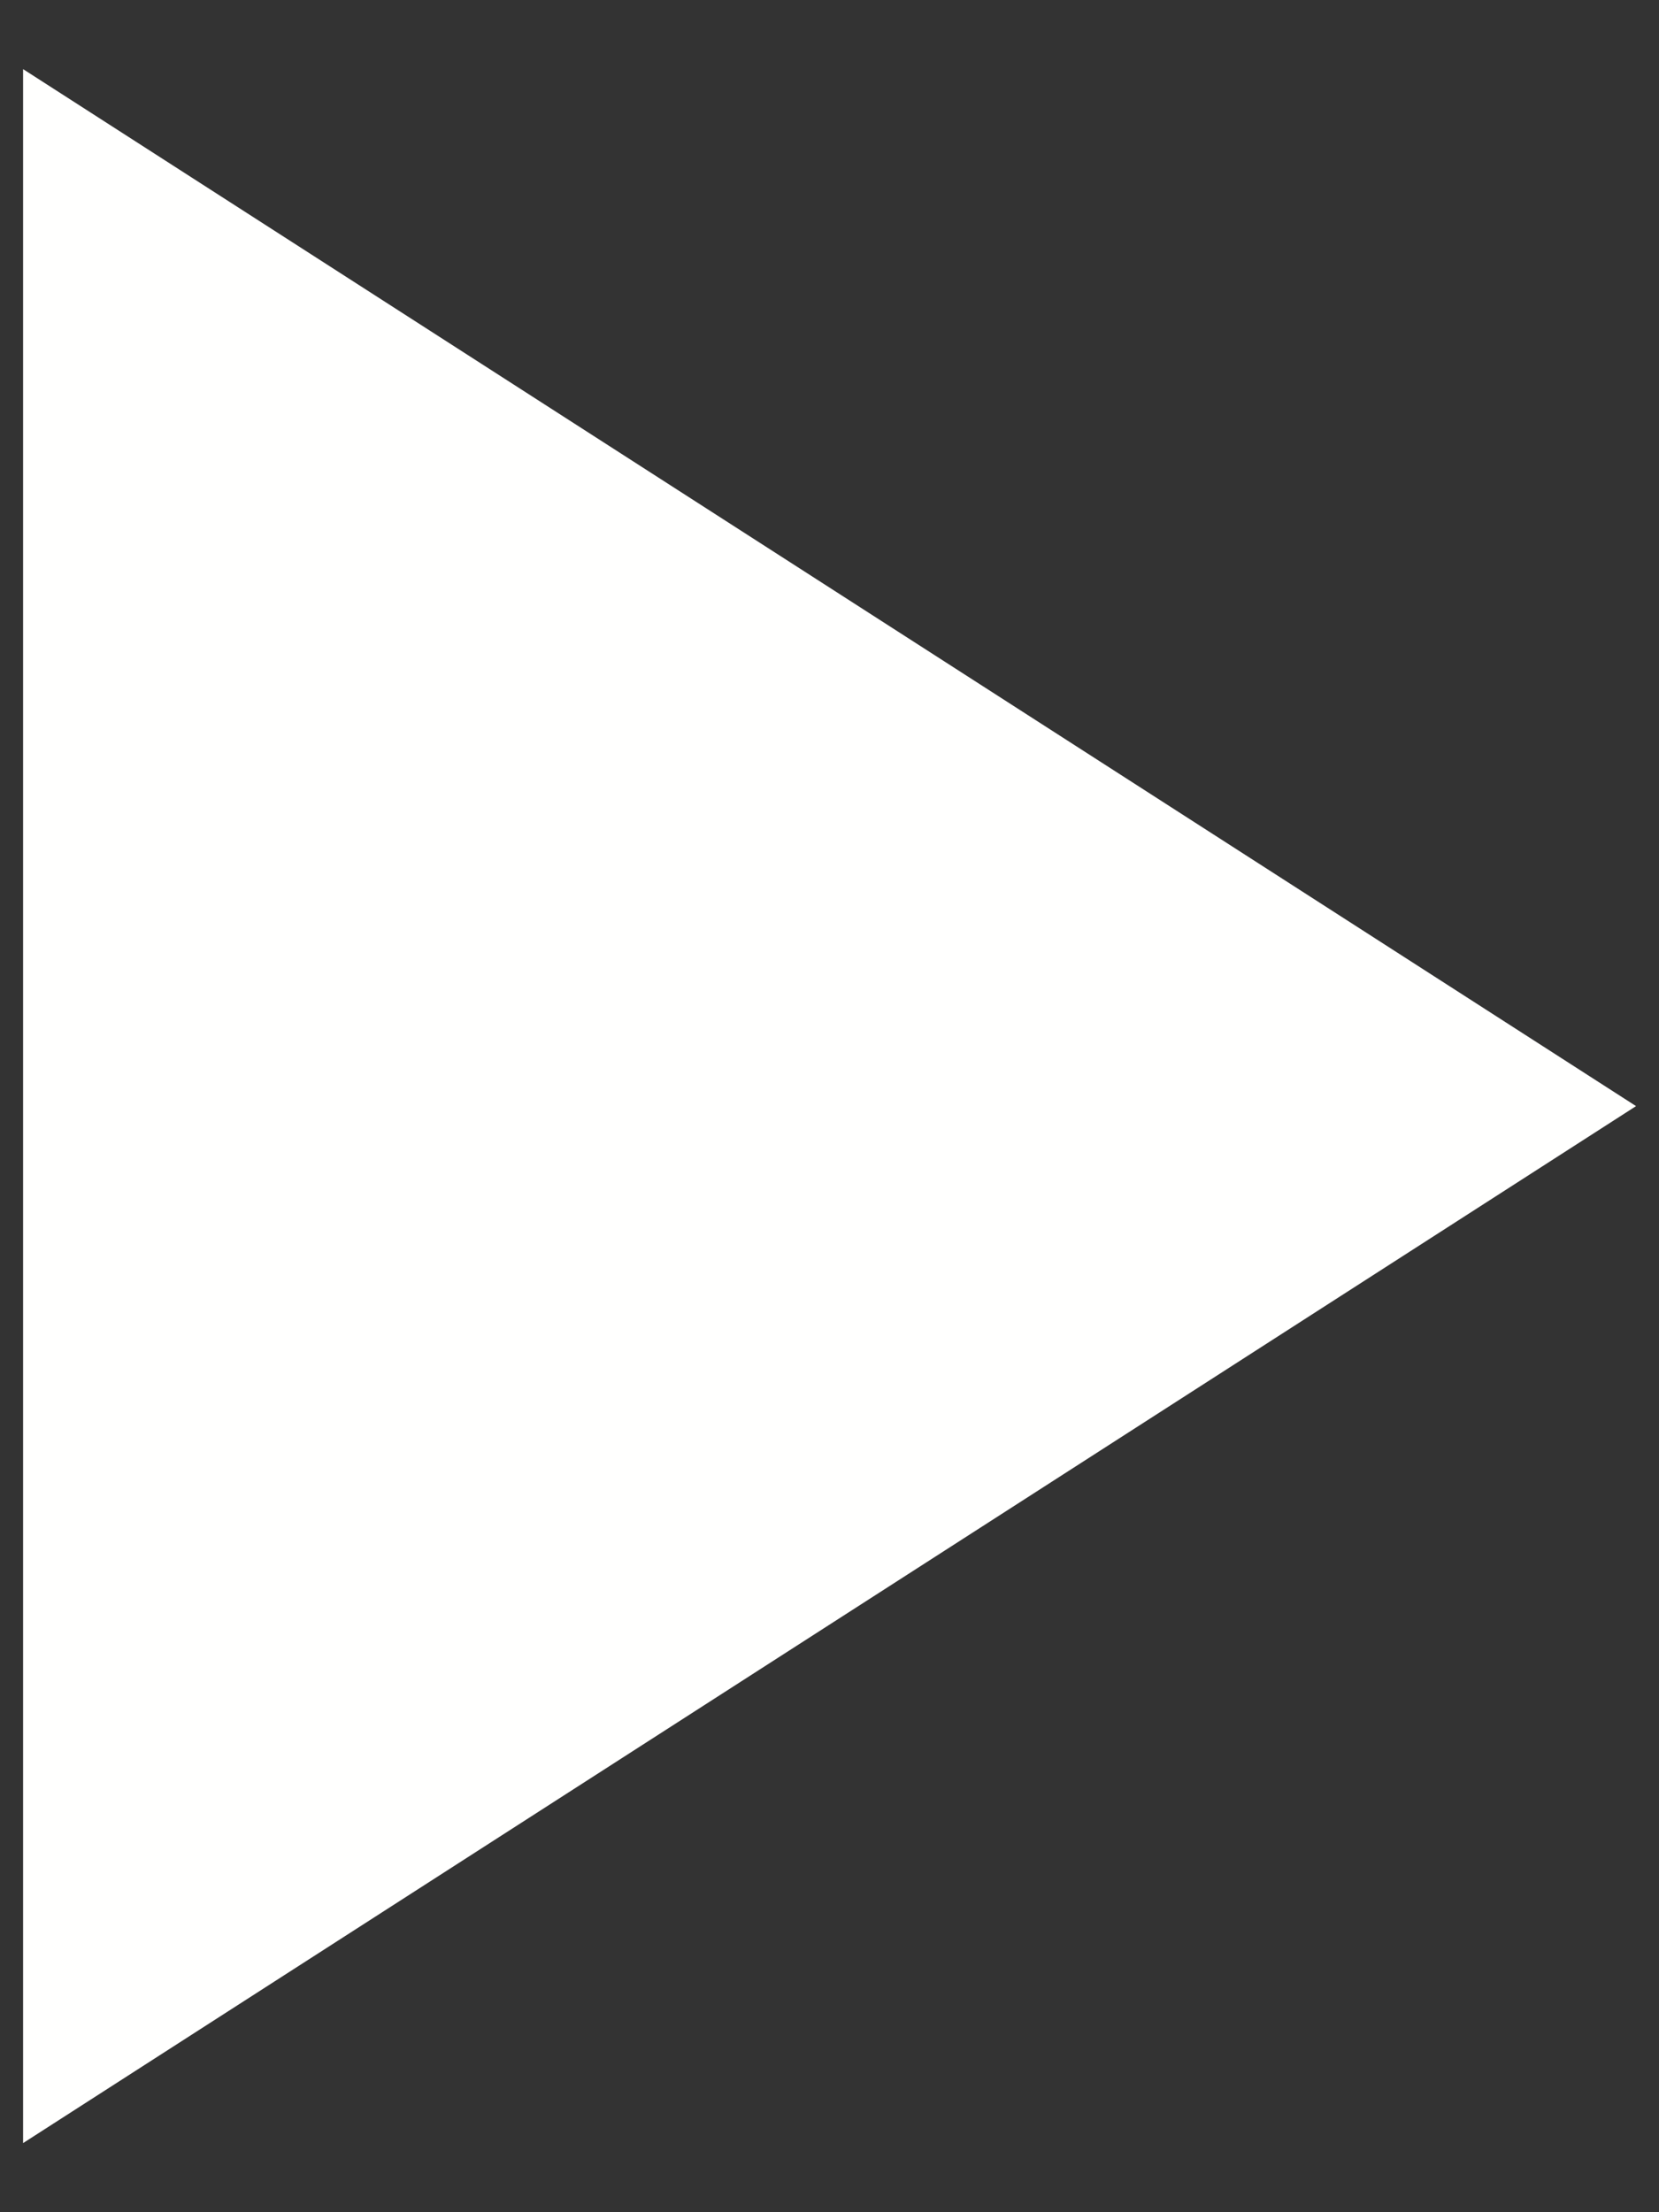 <svg width="12" height="16" viewBox="0 0 12 16" fill="none" xmlns="http://www.w3.org/2000/svg">
<rect x="0" y="0" width="12" height="16" fill="#333333" stroke="none"/>
<path d="M0.167 0.5L11.834 8L0.167 15.5V0.5Z" fill="#FFFFFE"/>
</svg>
